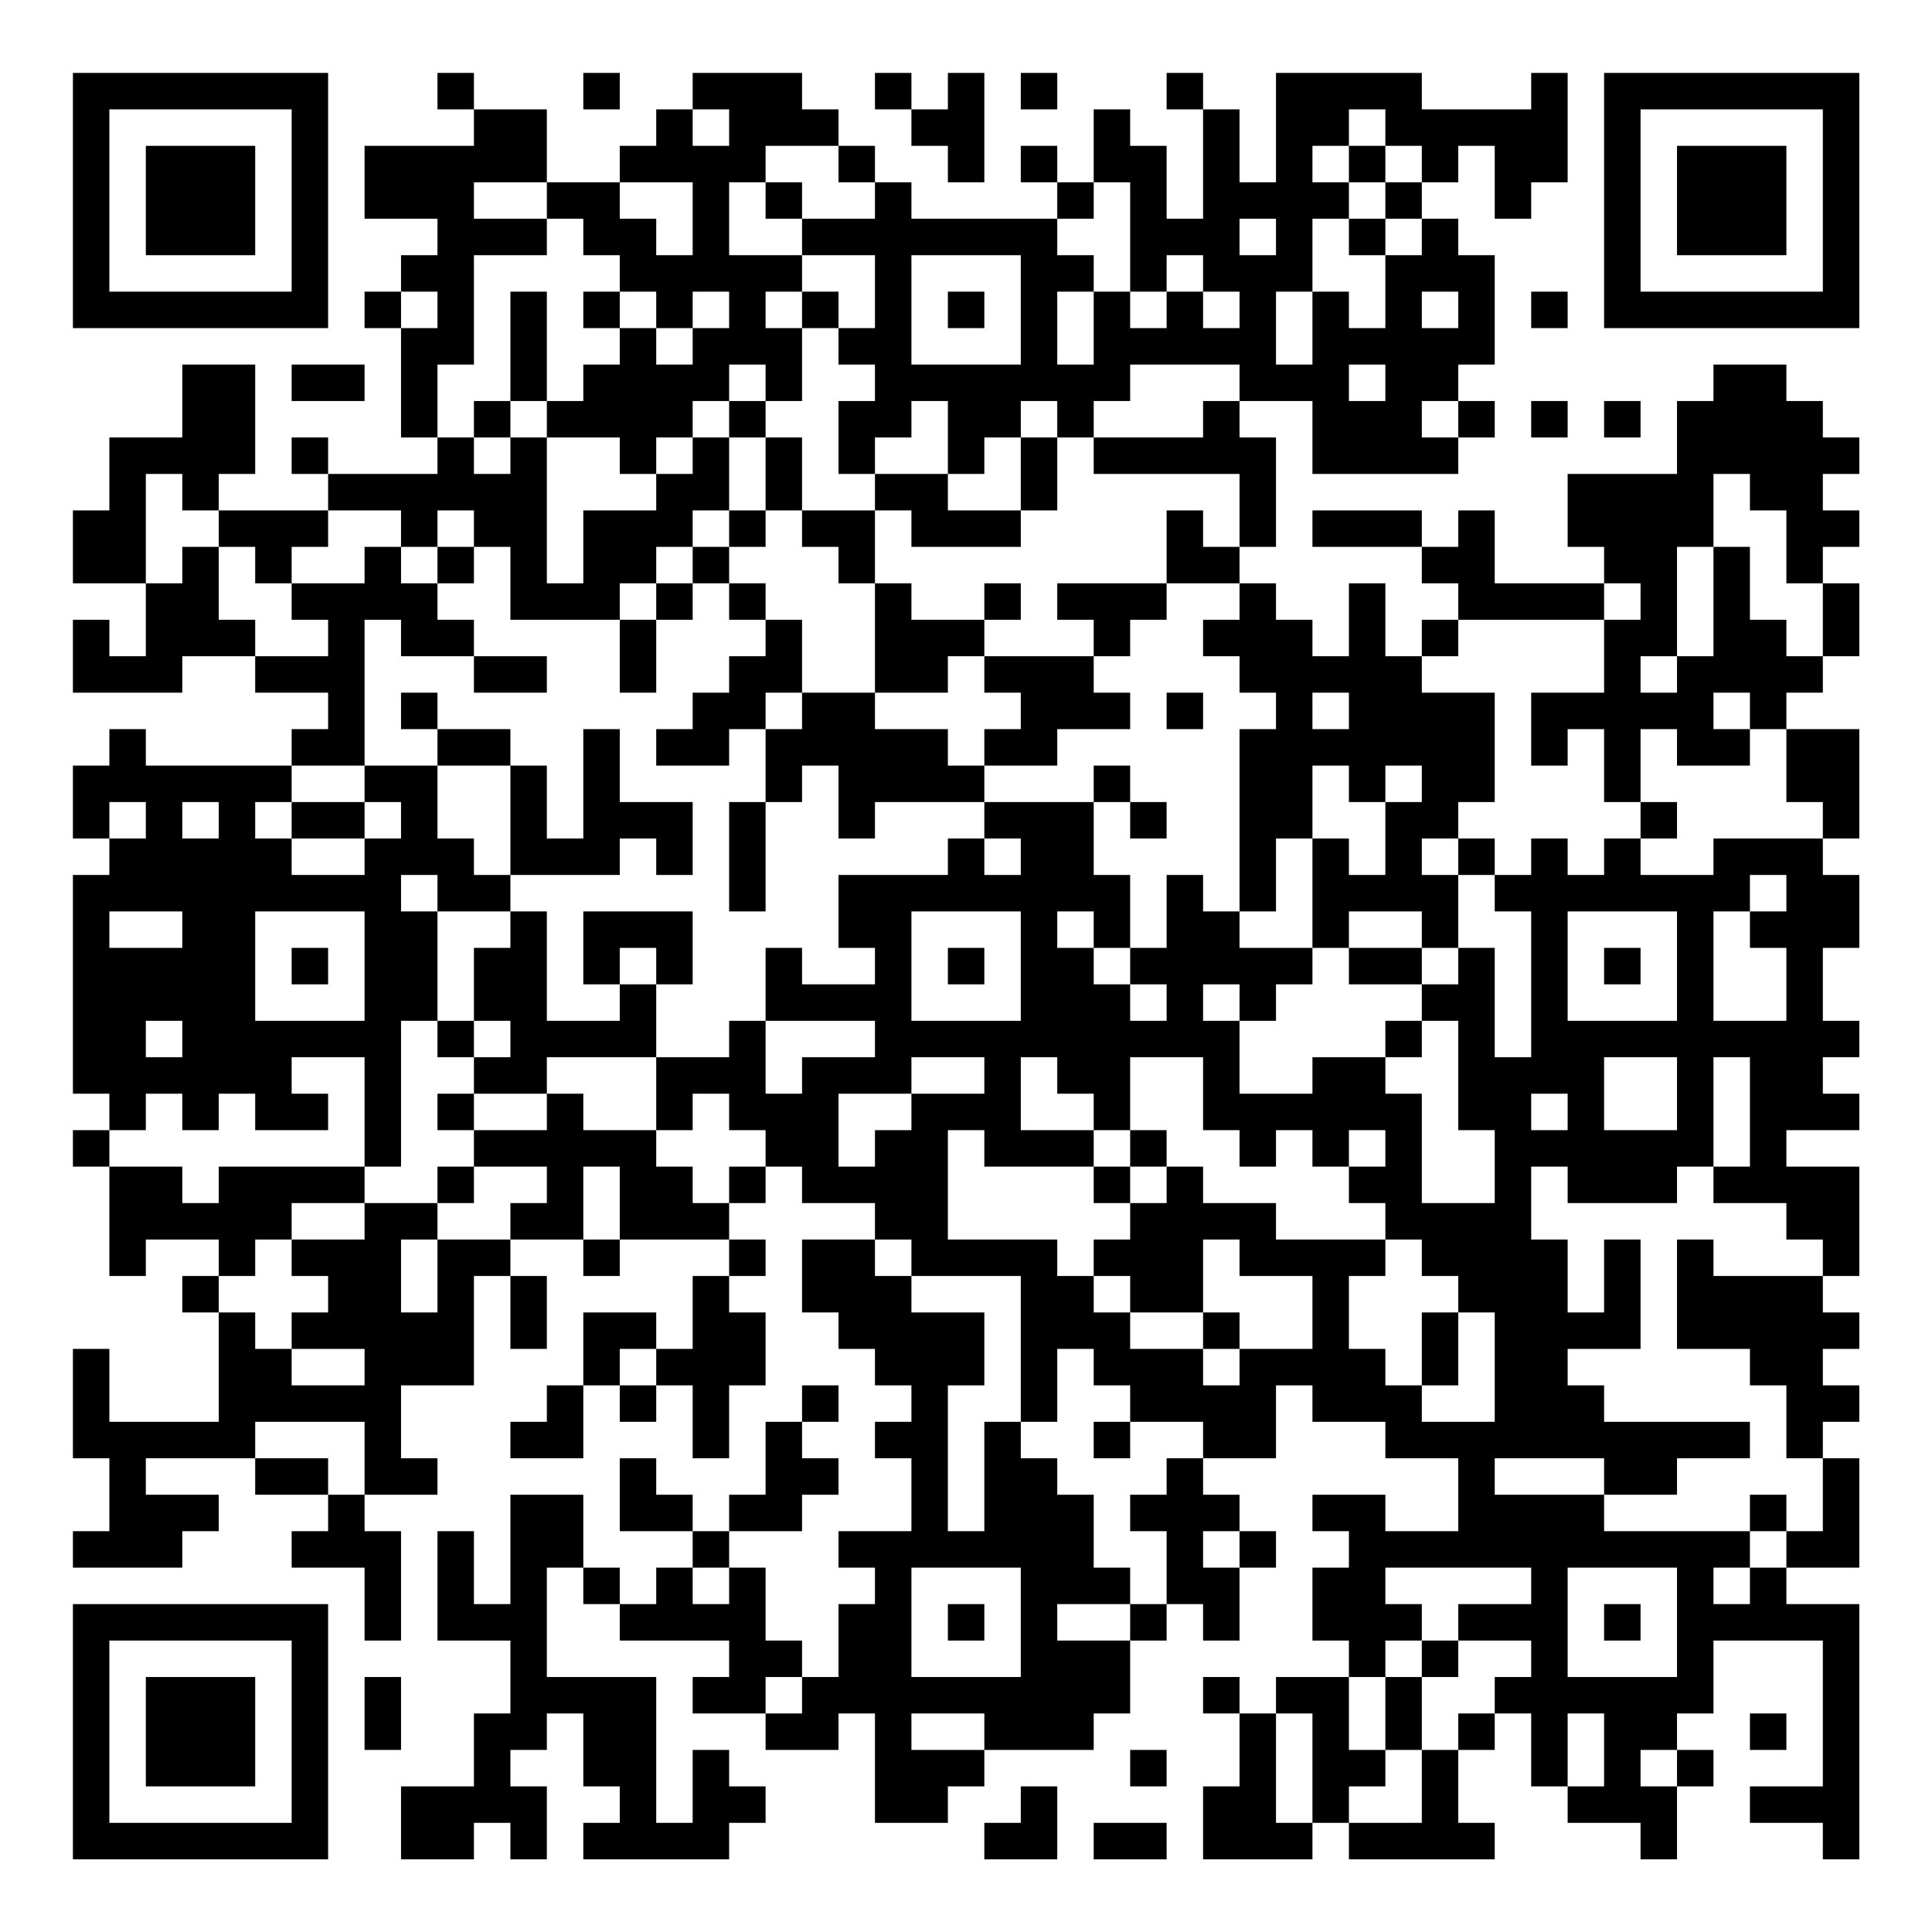 <?xml version="1.0" encoding="UTF-8"?>
<svg xmlns="http://www.w3.org/2000/svg" version="1.1" width="200" height="200" viewBox="0 0 200 200"><rect x="0" y="0" width="200" height="200" fill="#ffffff"/><g transform="scale(3.774)"><g transform="translate(2,2)"><path fill-rule="evenodd" d="M10 0L10 1L11 1L11 2L8 2L8 4L10 4L10 5L9 5L9 6L8 6L8 7L9 7L9 10L10 10L10 11L7 11L7 10L6 10L6 11L7 11L7 12L4 12L4 11L5 11L5 8L3 8L3 10L1 10L1 12L0 12L0 14L2 14L2 16L1 16L1 15L0 15L0 17L3 17L3 16L5 16L5 17L7 17L7 18L6 18L6 19L2 19L2 18L1 18L1 19L0 19L0 21L1 21L1 22L0 22L0 28L1 28L1 29L0 29L0 30L1 30L1 33L2 33L2 32L4 32L4 33L3 33L3 34L4 34L4 37L1 37L1 35L0 35L0 38L1 38L1 40L0 40L0 41L3 41L3 40L4 40L4 39L2 39L2 38L5 38L5 39L7 39L7 40L6 40L6 41L8 41L8 43L9 43L9 40L8 40L8 39L10 39L10 38L9 38L9 36L11 36L11 33L12 33L12 35L13 35L13 33L12 33L12 32L14 32L14 33L15 33L15 32L18 32L18 33L17 33L17 35L16 35L16 34L14 34L14 36L13 36L13 37L12 37L12 38L14 38L14 36L15 36L15 37L16 37L16 36L17 36L17 38L18 38L18 36L19 36L19 34L18 34L18 33L19 33L19 32L18 32L18 31L19 31L19 30L20 30L20 31L22 31L22 32L20 32L20 34L21 34L21 35L22 35L22 36L23 36L23 37L22 37L22 38L23 38L23 40L21 40L21 41L22 41L22 42L21 42L21 44L20 44L20 43L19 43L19 41L18 41L18 40L20 40L20 39L21 39L21 38L20 38L20 37L21 37L21 36L20 36L20 37L19 37L19 39L18 39L18 40L17 40L17 39L16 39L16 38L15 38L15 40L17 40L17 41L16 41L16 42L15 42L15 41L14 41L14 39L12 39L12 42L11 42L11 40L10 40L10 43L12 43L12 45L11 45L11 47L9 47L9 49L11 49L11 48L12 48L12 49L13 49L13 47L12 47L12 46L13 46L13 45L14 45L14 47L15 47L15 48L14 48L14 49L18 49L18 48L19 48L19 47L18 47L18 46L17 46L17 48L16 48L16 44L13 44L13 41L14 41L14 42L15 42L15 43L18 43L18 44L17 44L17 45L19 45L19 46L21 46L21 45L22 45L22 48L24 48L24 47L25 47L25 46L28 46L28 45L29 45L29 43L30 43L30 42L31 42L31 43L32 43L32 41L33 41L33 40L32 40L32 39L31 39L31 38L33 38L33 36L34 36L34 37L36 37L36 38L38 38L38 40L36 40L36 39L34 39L34 40L35 40L35 41L34 41L34 43L35 43L35 44L33 44L33 45L32 45L32 44L31 44L31 45L32 45L32 47L31 47L31 49L34 49L34 48L35 48L35 49L39 49L39 48L38 48L38 46L39 46L39 45L40 45L40 47L41 47L41 48L43 48L43 49L44 49L44 47L45 47L45 46L44 46L44 45L45 45L45 43L48 43L48 47L46 47L46 48L48 48L48 49L49 49L49 42L47 42L47 41L49 41L49 38L48 38L48 37L49 37L49 36L48 36L48 35L49 35L49 34L48 34L48 33L49 33L49 30L47 30L47 29L49 29L49 28L48 28L48 27L49 27L49 26L48 26L48 24L49 24L49 22L48 22L48 21L49 21L49 18L47 18L47 17L48 17L48 16L49 16L49 14L48 14L48 13L49 13L49 12L48 12L48 11L49 11L49 10L48 10L48 9L47 9L47 8L45 8L45 9L44 9L44 11L41 11L41 13L42 13L42 14L39 14L39 12L38 12L38 13L37 13L37 12L34 12L34 13L37 13L37 14L38 14L38 15L37 15L37 16L36 16L36 14L35 14L35 16L34 16L34 15L33 15L33 14L32 14L32 13L33 13L33 10L32 10L32 9L34 9L34 11L38 11L38 10L39 10L39 9L38 9L38 8L39 8L39 5L38 5L38 4L37 4L37 3L38 3L38 2L39 2L39 4L40 4L40 3L41 3L41 0L40 0L40 1L37 1L37 0L33 0L33 3L32 3L32 1L31 1L31 0L30 0L30 1L31 1L31 4L30 4L30 2L29 2L29 1L28 1L28 3L27 3L27 2L26 2L26 3L27 3L27 4L23 4L23 3L22 3L22 2L21 2L21 1L20 1L20 0L17 0L17 1L16 1L16 2L15 2L15 3L13 3L13 1L11 1L11 0ZM14 0L14 1L15 1L15 0ZM22 0L22 1L23 1L23 2L24 2L24 3L25 3L25 0L24 0L24 1L23 1L23 0ZM26 0L26 1L27 1L27 0ZM17 1L17 2L18 2L18 1ZM35 1L35 2L34 2L34 3L35 3L35 4L34 4L34 6L33 6L33 8L34 8L34 6L35 6L35 7L36 7L36 5L37 5L37 4L36 4L36 3L37 3L37 2L36 2L36 1ZM19 2L19 3L18 3L18 5L20 5L20 6L19 6L19 7L20 7L20 9L19 9L19 8L18 8L18 9L17 9L17 10L16 10L16 11L15 11L15 10L13 10L13 9L14 9L14 8L15 8L15 7L16 7L16 8L17 8L17 7L18 7L18 6L17 6L17 7L16 7L16 6L15 6L15 5L14 5L14 4L13 4L13 3L11 3L11 4L13 4L13 5L11 5L11 8L10 8L10 10L11 10L11 11L12 11L12 10L13 10L13 14L14 14L14 12L16 12L16 11L17 11L17 10L18 10L18 12L17 12L17 13L16 13L16 14L15 14L15 15L12 15L12 13L11 13L11 12L10 12L10 13L9 13L9 12L7 12L7 13L6 13L6 14L5 14L5 13L4 13L4 12L3 12L3 11L2 11L2 14L3 14L3 13L4 13L4 15L5 15L5 16L7 16L7 15L6 15L6 14L8 14L8 13L9 13L9 14L10 14L10 15L11 15L11 16L9 16L9 15L8 15L8 19L6 19L6 20L5 20L5 21L6 21L6 22L8 22L8 21L9 21L9 20L8 20L8 19L10 19L10 21L11 21L11 22L12 22L12 23L10 23L10 22L9 22L9 23L10 23L10 26L9 26L9 30L8 30L8 27L6 27L6 28L7 28L7 29L5 29L5 28L4 28L4 29L3 29L3 28L2 28L2 29L1 29L1 30L3 30L3 31L4 31L4 30L8 30L8 31L6 31L6 32L5 32L5 33L4 33L4 34L5 34L5 35L6 35L6 36L8 36L8 35L6 35L6 34L7 34L7 33L6 33L6 32L8 32L8 31L10 31L10 32L9 32L9 34L10 34L10 32L12 32L12 31L13 31L13 30L11 30L11 29L13 29L13 28L14 28L14 29L16 29L16 30L17 30L17 31L18 31L18 30L19 30L19 29L18 29L18 28L17 28L17 29L16 29L16 27L18 27L18 26L19 26L19 28L20 28L20 27L22 27L22 26L19 26L19 24L20 24L20 25L22 25L22 24L21 24L21 22L24 22L24 21L25 21L25 22L26 22L26 21L25 21L25 20L28 20L28 22L29 22L29 24L28 24L28 23L27 23L27 24L28 24L28 25L29 25L29 26L30 26L30 25L29 25L29 24L30 24L30 22L31 22L31 23L32 23L32 24L34 24L34 25L33 25L33 26L32 26L32 25L31 25L31 26L32 26L32 28L34 28L34 27L36 27L36 28L37 28L37 31L39 31L39 29L38 29L38 26L37 26L37 25L38 25L38 24L39 24L39 27L40 27L40 23L39 23L39 22L40 22L40 21L41 21L41 22L42 22L42 21L43 21L43 22L45 22L45 21L48 21L48 20L47 20L47 18L46 18L46 17L45 17L45 18L46 18L46 19L44 19L44 18L43 18L43 20L42 20L42 18L41 18L41 19L40 19L40 17L42 17L42 15L43 15L43 14L42 14L42 15L38 15L38 16L37 16L37 17L39 17L39 20L38 20L38 21L37 21L37 22L38 22L38 24L37 24L37 23L35 23L35 24L34 24L34 21L35 21L35 22L36 22L36 20L37 20L37 19L36 19L36 20L35 20L35 19L34 19L34 21L33 21L33 23L32 23L32 18L33 18L33 17L32 17L32 16L31 16L31 15L32 15L32 14L30 14L30 12L31 12L31 13L32 13L32 11L28 11L28 10L31 10L31 9L32 9L32 8L29 8L29 9L28 9L28 10L27 10L27 9L26 9L26 10L25 10L25 11L24 11L24 9L23 9L23 10L22 10L22 11L21 11L21 9L22 9L22 8L21 8L21 7L22 7L22 5L20 5L20 4L22 4L22 3L21 3L21 2ZM35 2L35 3L36 3L36 2ZM15 3L15 4L16 4L16 5L17 5L17 3ZM19 3L19 4L20 4L20 3ZM28 3L28 4L27 4L27 5L28 5L28 6L27 6L27 8L28 8L28 6L29 6L29 7L30 7L30 6L31 6L31 7L32 7L32 6L31 6L31 5L30 5L30 6L29 6L29 3ZM32 4L32 5L33 5L33 4ZM35 4L35 5L36 5L36 4ZM23 5L23 8L26 8L26 5ZM9 6L9 7L10 7L10 6ZM12 6L12 9L11 9L11 10L12 10L12 9L13 9L13 6ZM14 6L14 7L15 7L15 6ZM20 6L20 7L21 7L21 6ZM24 6L24 7L25 7L25 6ZM37 6L37 7L38 7L38 6ZM40 6L40 7L41 7L41 6ZM6 8L6 9L8 9L8 8ZM35 8L35 9L36 9L36 8ZM18 9L18 10L19 10L19 12L18 12L18 13L17 13L17 14L16 14L16 15L15 15L15 17L16 17L16 15L17 15L17 14L18 14L18 15L19 15L19 16L18 16L18 17L17 17L17 18L16 18L16 19L18 19L18 18L19 18L19 20L18 20L18 23L19 23L19 20L20 20L20 19L21 19L21 21L22 21L22 20L25 20L25 19L27 19L27 18L29 18L29 17L28 17L28 16L29 16L29 15L30 15L30 14L27 14L27 15L28 15L28 16L25 16L25 15L26 15L26 14L25 14L25 15L23 15L23 14L22 14L22 12L23 12L23 13L26 13L26 12L27 12L27 10L26 10L26 12L24 12L24 11L22 11L22 12L20 12L20 10L19 10L19 9ZM37 9L37 10L38 10L38 9ZM40 9L40 10L41 10L41 9ZM42 9L42 10L43 10L43 9ZM45 11L45 13L44 13L44 16L43 16L43 17L44 17L44 16L45 16L45 13L46 13L46 15L47 15L47 16L48 16L48 14L47 14L47 12L46 12L46 11ZM19 12L19 13L18 13L18 14L19 14L19 15L20 15L20 17L19 17L19 18L20 18L20 17L22 17L22 18L24 18L24 19L25 19L25 18L26 18L26 17L25 17L25 16L24 16L24 17L22 17L22 14L21 14L21 13L20 13L20 12ZM10 13L10 14L11 14L11 13ZM11 16L11 17L13 17L13 16ZM9 17L9 18L10 18L10 19L12 19L12 22L15 22L15 21L16 21L16 22L17 22L17 20L15 20L15 18L14 18L14 21L13 21L13 19L12 19L12 18L10 18L10 17ZM30 17L30 18L31 18L31 17ZM34 17L34 18L35 18L35 17ZM28 19L28 20L29 20L29 21L30 21L30 20L29 20L29 19ZM1 20L1 21L2 21L2 20ZM3 20L3 21L4 21L4 20ZM6 20L6 21L8 21L8 20ZM43 20L43 21L44 21L44 20ZM38 21L38 22L39 22L39 21ZM46 22L46 23L45 23L45 26L47 26L47 24L46 24L46 23L47 23L47 22ZM1 23L1 24L3 24L3 23ZM5 23L5 26L8 26L8 23ZM12 23L12 24L11 24L11 26L10 26L10 27L11 27L11 28L10 28L10 29L11 29L11 28L13 28L13 27L16 27L16 25L17 25L17 23L14 23L14 25L15 25L15 26L13 26L13 23ZM23 23L23 26L26 26L26 23ZM41 23L41 26L44 26L44 23ZM6 24L6 25L7 25L7 24ZM15 24L15 25L16 25L16 24ZM24 24L24 25L25 25L25 24ZM35 24L35 25L37 25L37 24ZM42 24L42 25L43 25L43 24ZM2 26L2 27L3 27L3 26ZM11 26L11 27L12 27L12 26ZM36 26L36 27L37 27L37 26ZM23 27L23 28L21 28L21 30L22 30L22 29L23 29L23 28L25 28L25 27ZM26 27L26 29L28 29L28 30L25 30L25 29L24 29L24 32L27 32L27 33L28 33L28 34L29 34L29 35L31 35L31 36L32 36L32 35L34 35L34 33L32 33L32 32L31 32L31 34L29 34L29 33L28 33L28 32L29 32L29 31L30 31L30 30L31 30L31 31L33 31L33 32L36 32L36 33L35 33L35 35L36 35L36 36L37 36L37 37L39 37L39 34L38 34L38 33L37 33L37 32L36 32L36 31L35 31L35 30L36 30L36 29L35 29L35 30L34 30L34 29L33 29L33 30L32 30L32 29L31 29L31 27L29 27L29 29L28 29L28 28L27 28L27 27ZM42 27L42 29L44 29L44 27ZM45 27L45 30L44 30L44 31L41 31L41 30L40 30L40 32L41 32L41 34L42 34L42 32L43 32L43 35L41 35L41 36L42 36L42 37L46 37L46 38L44 38L44 39L42 39L42 38L39 38L39 39L42 39L42 40L46 40L46 41L45 41L45 42L46 42L46 41L47 41L47 40L48 40L48 38L47 38L47 36L46 36L46 35L44 35L44 32L45 32L45 33L48 33L48 32L47 32L47 31L45 31L45 30L46 30L46 27ZM40 28L40 29L41 29L41 28ZM29 29L29 30L28 30L28 31L29 31L29 30L30 30L30 29ZM10 30L10 31L11 31L11 30ZM14 30L14 32L15 32L15 30ZM22 32L22 33L23 33L23 34L25 34L25 36L24 36L24 40L25 40L25 37L26 37L26 38L27 38L27 39L28 39L28 41L29 41L29 42L27 42L27 43L29 43L29 42L30 42L30 40L29 40L29 39L30 39L30 38L31 38L31 37L29 37L29 36L28 36L28 35L27 35L27 37L26 37L26 33L23 33L23 32ZM31 34L31 35L32 35L32 34ZM37 34L37 36L38 36L38 34ZM15 35L15 36L16 36L16 35ZM5 37L5 38L7 38L7 39L8 39L8 37ZM28 37L28 38L29 38L29 37ZM46 39L46 40L47 40L47 39ZM31 40L31 41L32 41L32 40ZM17 41L17 42L18 42L18 41ZM23 41L23 44L26 44L26 41ZM36 41L36 42L37 42L37 43L36 43L36 44L35 44L35 46L36 46L36 47L35 47L35 48L37 48L37 46L38 46L38 45L39 45L39 44L40 44L40 43L38 43L38 42L40 42L40 41ZM41 41L41 44L44 44L44 41ZM24 42L24 43L25 43L25 42ZM42 42L42 43L43 43L43 42ZM37 43L37 44L36 44L36 46L37 46L37 44L38 44L38 43ZM8 44L8 46L9 46L9 44ZM19 44L19 45L20 45L20 44ZM23 45L23 46L25 46L25 45ZM33 45L33 48L34 48L34 45ZM41 45L41 47L42 47L42 45ZM46 45L46 46L47 46L47 45ZM29 46L29 47L30 47L30 46ZM43 46L43 47L44 47L44 46ZM26 47L26 48L25 48L25 49L27 49L27 47ZM28 48L28 49L30 49L30 48ZM0 0L0 7L7 7L7 0ZM1 1L1 6L6 6L6 1ZM2 2L2 5L5 5L5 2ZM42 0L42 7L49 7L49 0ZM43 1L43 6L48 6L48 1ZM44 2L44 5L47 5L47 2ZM0 42L0 49L7 49L7 42ZM1 43L1 48L6 48L6 43ZM2 44L2 47L5 47L5 44Z" fill="#000000"/></g></g></svg>

